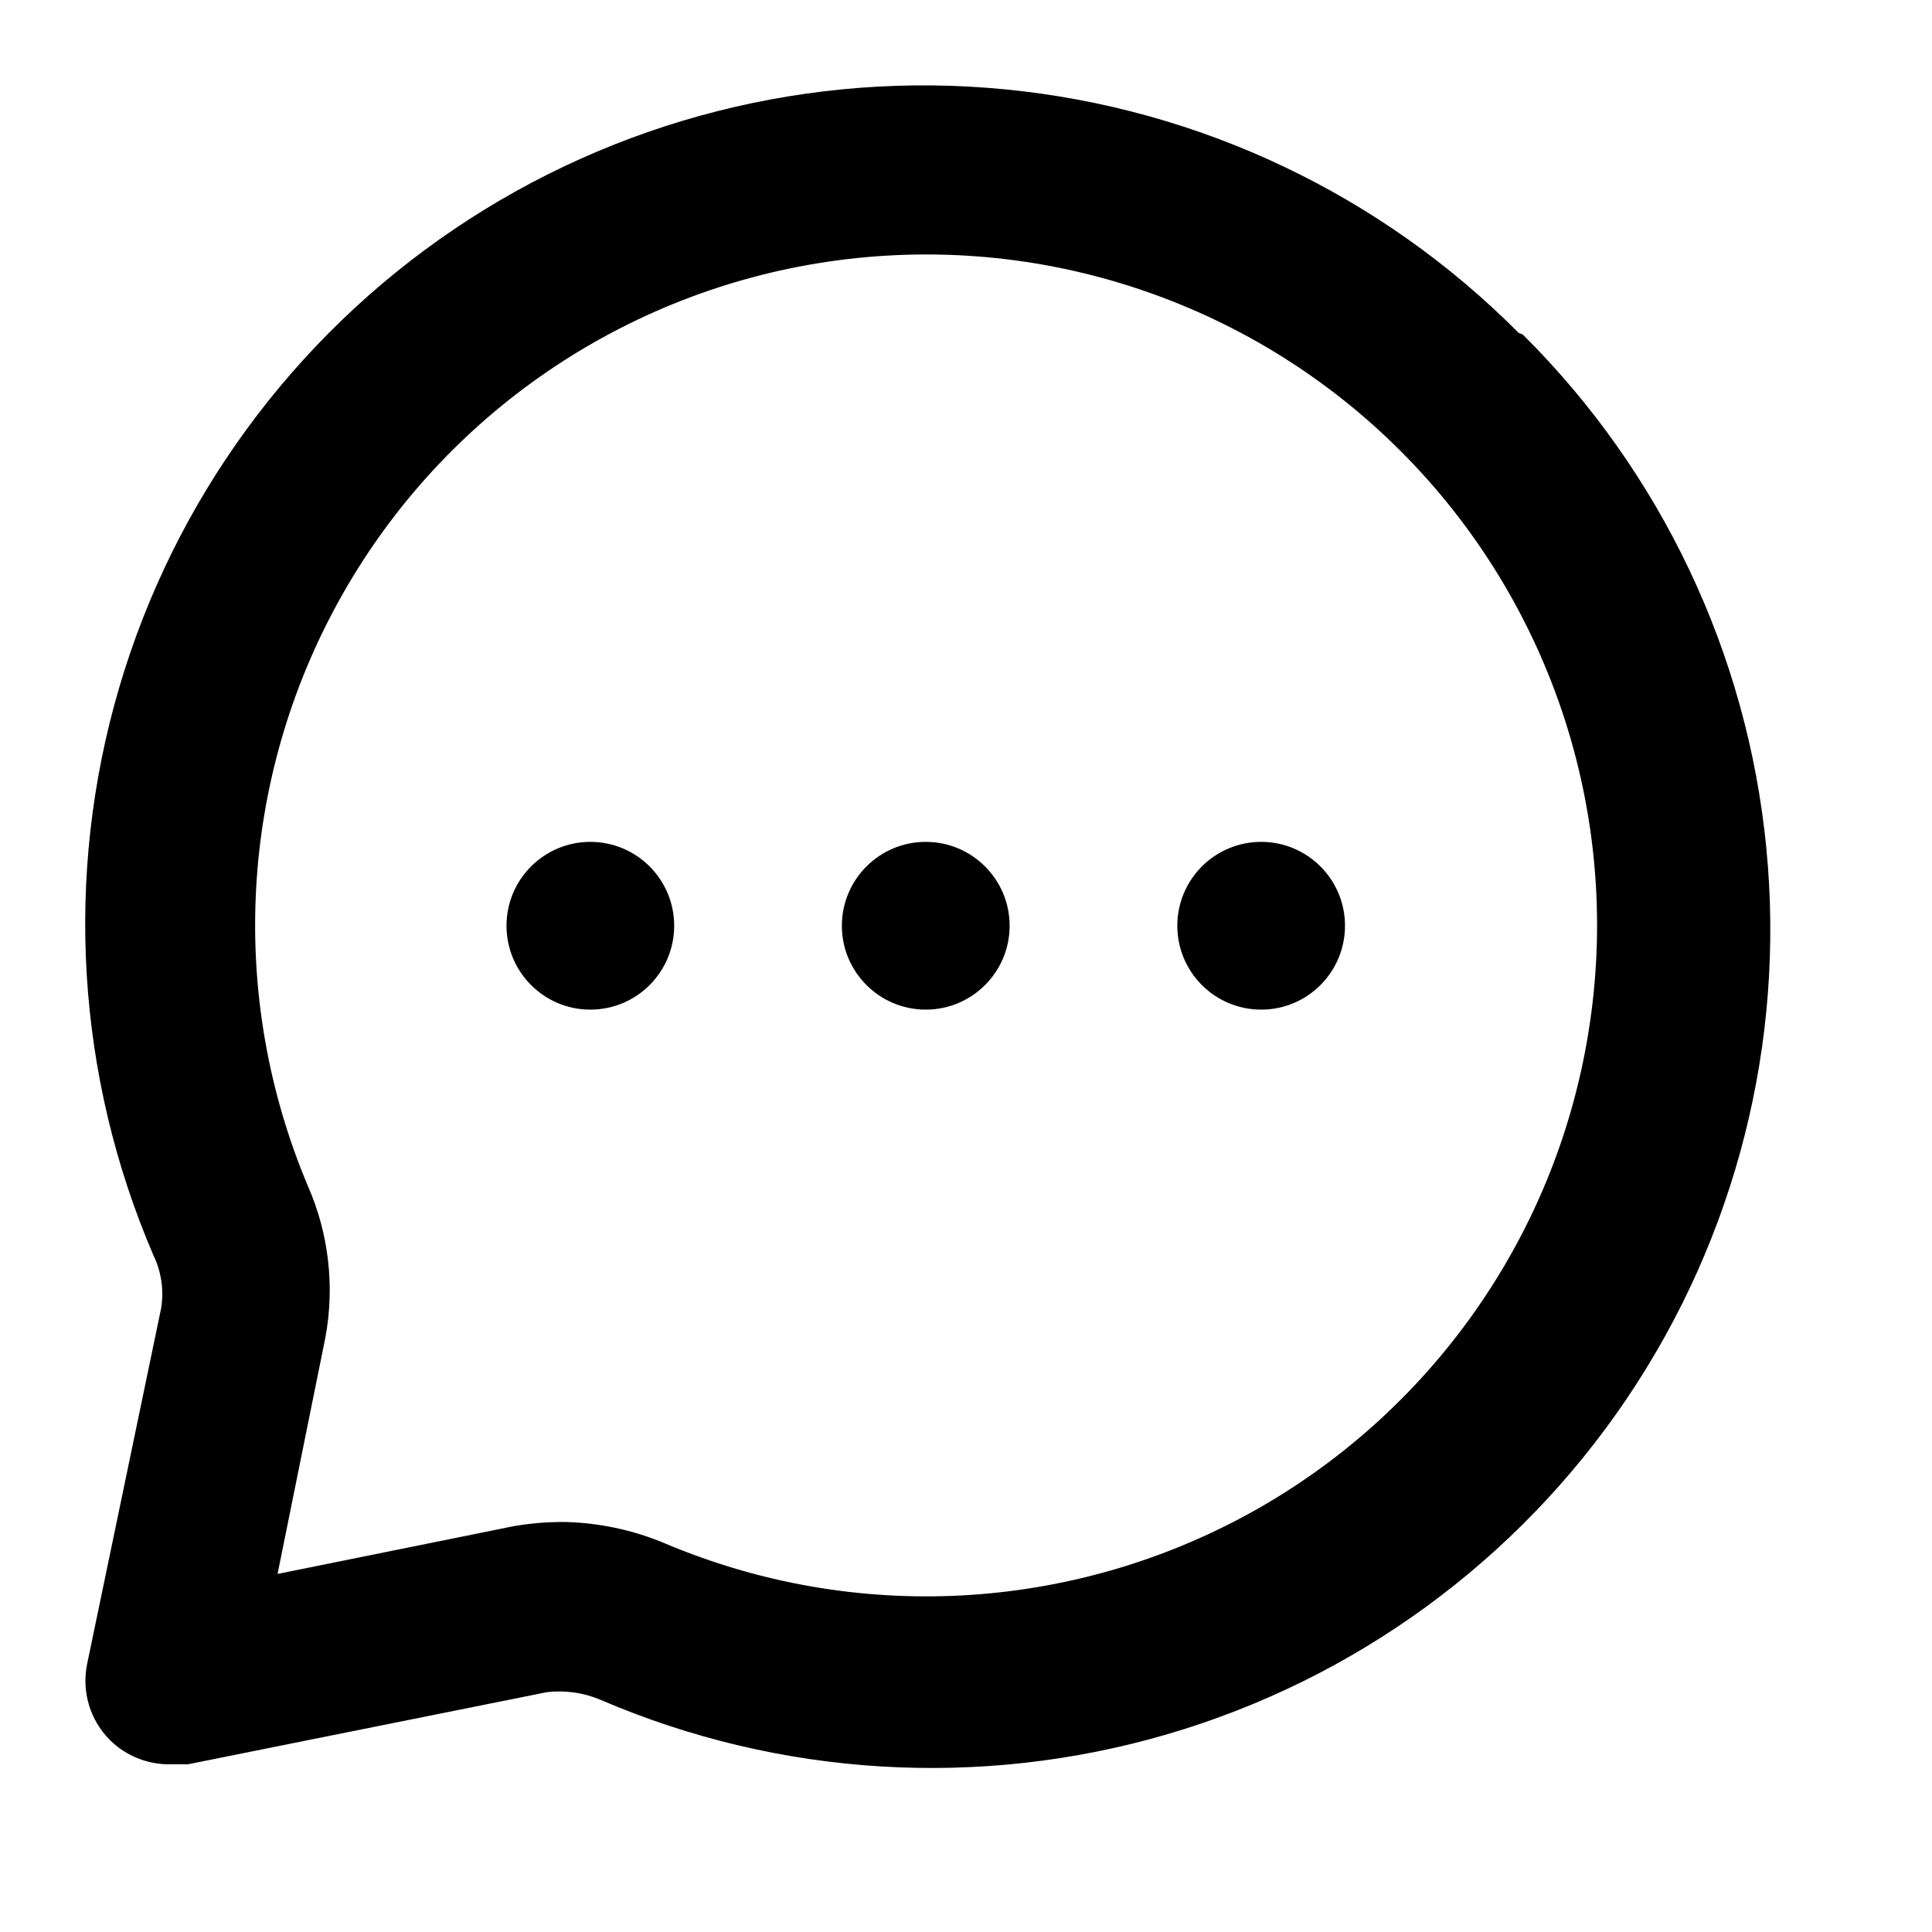 <svg width="24" height="24" viewBox="0 0 24 24" fill="none" xmlns="http://www.w3.org/2000/svg">
<g clip-path="url(#clip0_177_3318)">
<path d="M11.5 12.542C12.075 12.542 12.542 12.075 12.542 11.5C12.542 10.925 12.075 10.458 11.5 10.458C10.925 10.458 10.458 10.925 10.458 11.5C10.458 12.075 10.925 12.542 11.5 12.542Z" fill="black"/>
<path d="M15.667 12.542C16.242 12.542 16.708 12.075 16.708 11.5C16.708 10.925 16.242 10.458 15.667 10.458C15.091 10.458 14.625 10.925 14.625 11.5C14.625 12.075 15.091 12.542 15.667 12.542Z" fill="black"/>
<path d="M7.333 12.542C7.909 12.542 8.375 12.075 8.375 11.5C8.375 10.925 7.909 10.458 7.333 10.458C6.758 10.458 6.292 10.925 6.292 11.5C6.292 12.075 6.758 12.542 7.333 12.542Z" fill="black"/>
<path d="M18.865 4.135C17.155 2.415 14.9 1.345 12.486 1.11C10.073 0.874 7.653 1.488 5.643 2.846C3.634 4.204 2.161 6.22 1.479 8.547C0.797 10.874 0.948 13.366 1.906 15.594C2.006 15.801 2.039 16.034 2 16.26L1.083 20.667C1.048 20.836 1.055 21.011 1.104 21.176C1.153 21.342 1.243 21.492 1.365 21.615C1.464 21.714 1.583 21.791 1.714 21.843C1.845 21.895 1.984 21.92 2.125 21.917H2.333L6.792 21.021C7.018 20.994 7.248 21.026 7.458 21.115C9.686 22.073 12.178 22.224 14.505 21.542C16.832 20.86 18.849 19.387 20.206 17.378C21.564 15.368 22.178 12.948 21.942 10.535C21.707 8.121 20.637 5.865 18.917 4.156L18.865 4.135ZM19.729 12.844C19.526 14.088 19.043 15.269 18.316 16.299C17.59 17.329 16.64 18.181 15.537 18.791C14.434 19.4 13.207 19.752 11.948 19.819C10.69 19.886 9.432 19.666 8.271 19.177C7.859 19.002 7.416 18.91 6.969 18.906C6.773 18.908 6.578 18.925 6.385 18.958L3.448 19.552L4.042 16.615C4.16 15.978 4.084 15.321 3.823 14.729C3.334 13.568 3.114 12.31 3.181 11.052C3.248 9.793 3.6 8.566 4.21 7.463C4.819 6.36 5.671 5.41 6.701 4.684C7.731 3.958 8.913 3.474 10.156 3.271C11.462 3.057 12.8 3.156 14.059 3.562C15.318 3.967 16.463 4.666 17.398 5.602C18.334 6.537 19.033 7.682 19.439 8.941C19.844 10.2 19.944 11.538 19.729 12.844Z" fill="black"/>
</g>
<defs>
<clipPath id="clip0_177_3318">
<rect width="25" height="25" fill="white" transform="translate(-1 -1)"/>
</clipPath>
</defs>
</svg>
